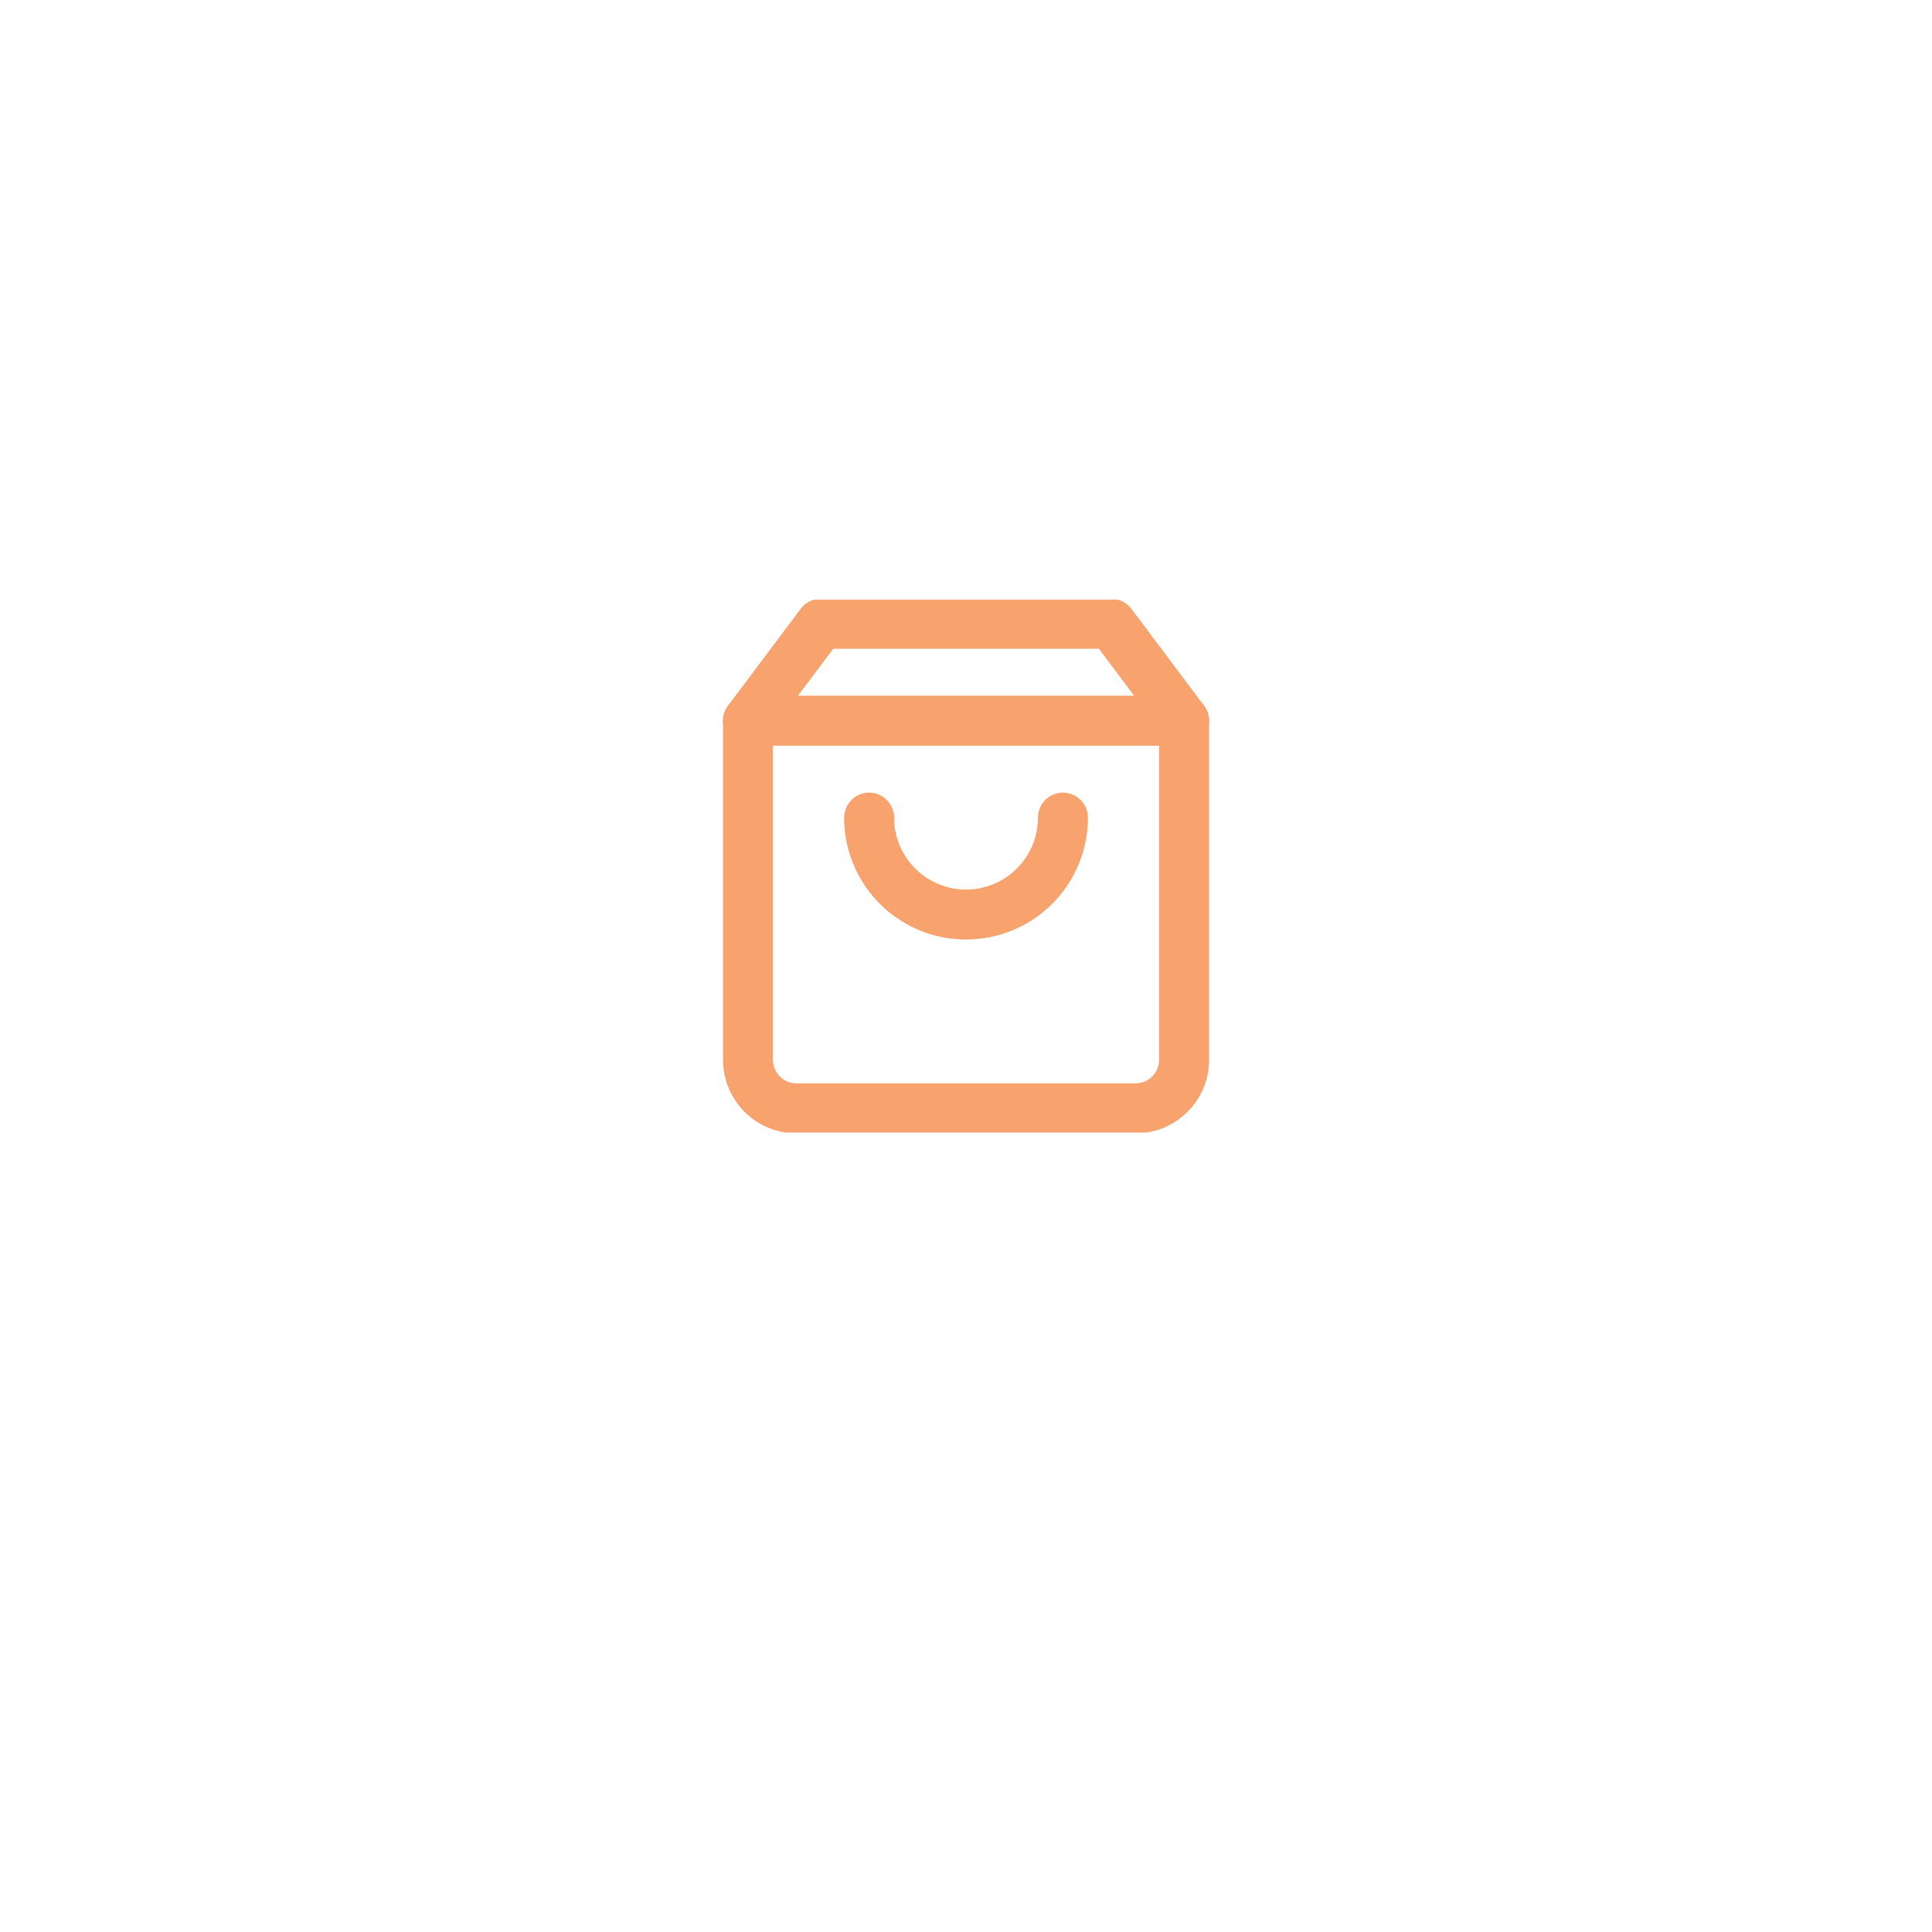 <svg xmlns="http://www.w3.org/2000/svg" xmlns:xlink="http://www.w3.org/1999/xlink" width="58" height="58" viewBox="0 0 58 58"><defs><style>.a,.b{fill:#fff;}.a,.d{stroke:#f8a26e;stroke-width:1.5px;}.c{clip-path:url(#c);}.d{fill:none;stroke-linecap:round;stroke-linejoin:round;}.e{filter:url(#a);}</style><filter id="a" x="0" y="0" width="58" height="58" filterUnits="userSpaceOnUse"><feOffset dy="3" input="SourceAlpha"/><feGaussianBlur stdDeviation="3" result="b"/><feFlood flood-color="#f5c4ac" flood-opacity="0.502"/><feComposite operator="in" in2="b"/><feComposite in="SourceGraphic"/></filter><clipPath id="c"><rect class="a" width="16" height="16"/></clipPath></defs><g transform="translate(-127 -209)"><g class="e" transform="matrix(1, 0, 0, 1, 127, 209)"><circle class="b" cx="20" cy="20" r="20" transform="translate(9 6)"/></g><g class="c" transform="translate(148 227)"><g transform="translate(1.455 0.727)"><path class="d" d="M5.591,2.273,3.409,5.182V15.364a1.455,1.455,0,0,0,1.455,1.455H15.045A1.455,1.455,0,0,0,16.5,15.364V5.182L14.318,2.273Z" transform="translate(-3.409 -2.273)"/><line class="d" x2="13.091" transform="translate(0 2.909)"/><path class="d" d="M14.909,11.364a2.909,2.909,0,1,1-5.818,0" transform="translate(-5.455 -5.545)"/></g></g></g></svg>